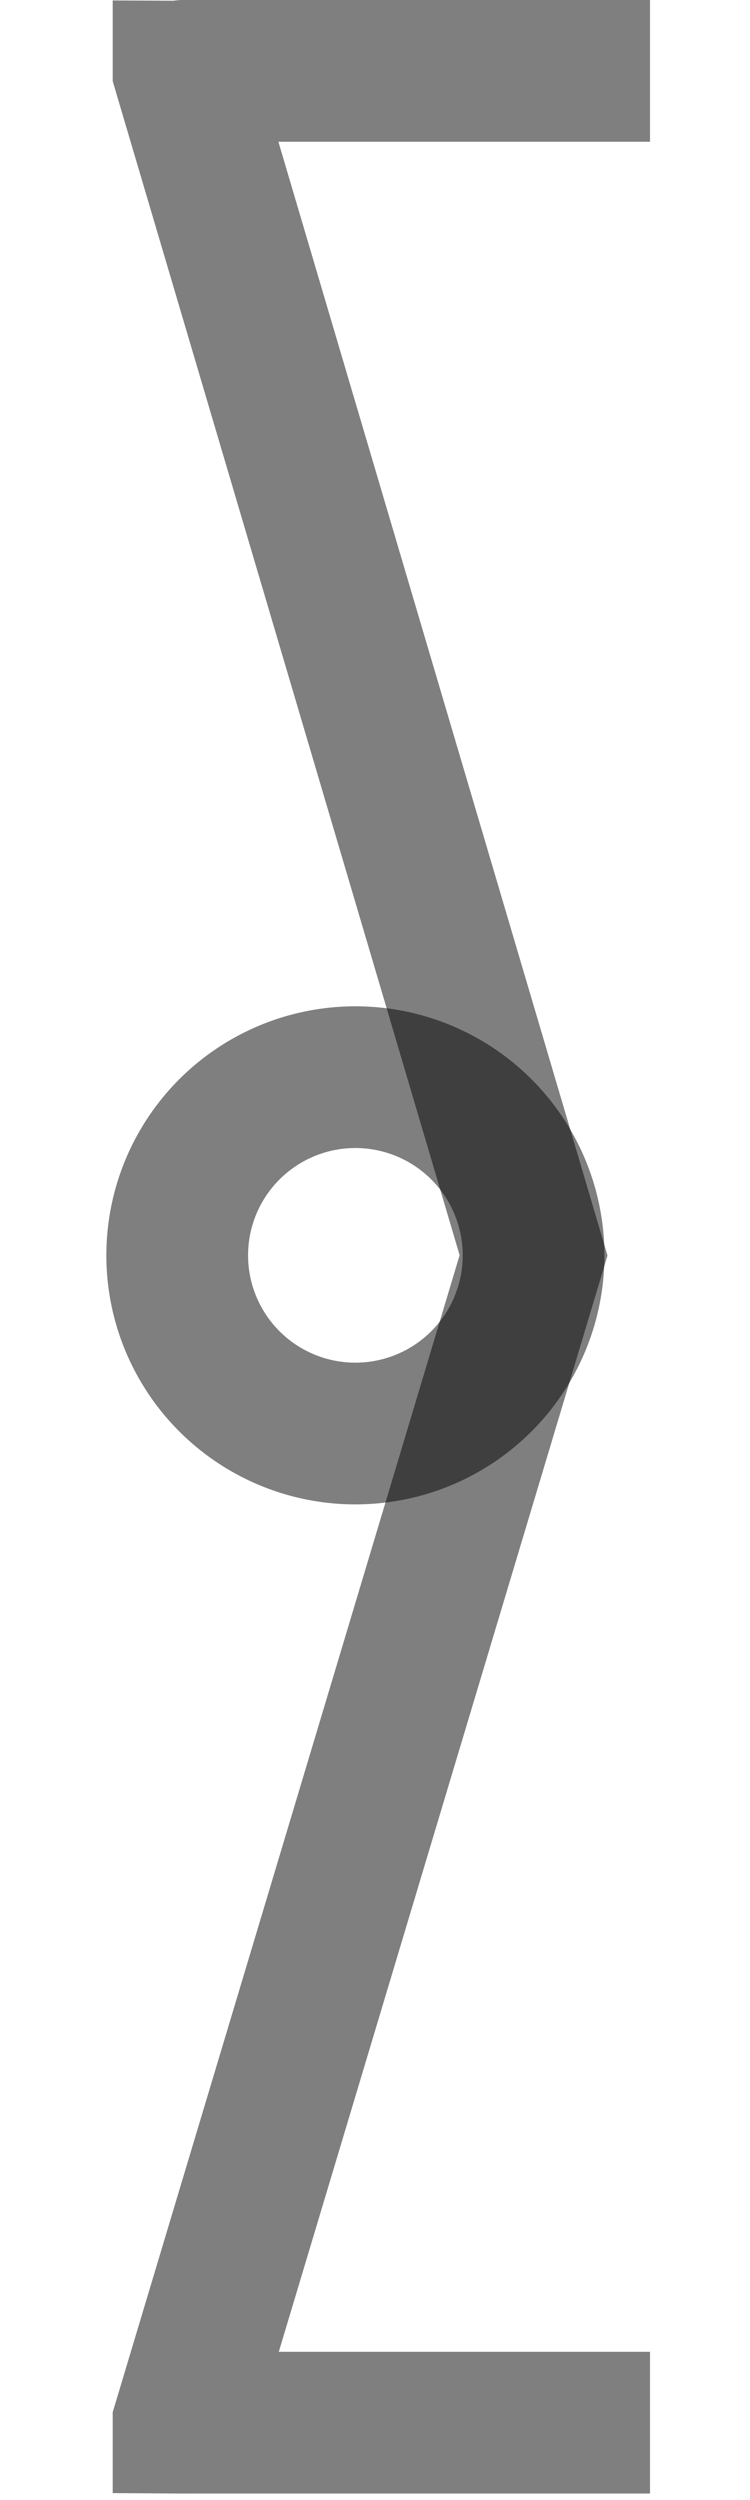 <?xml version="1.0" encoding="UTF-8" standalone="no"?>
<!-- Created with Inkscape (http://www.inkscape.org/) -->

<svg
   width="300"
   height="1000"
   viewBox="0 0 79.375 264.583"
   version="1.1"
   id="svg5"
   sodipodi:docname="{.svg"
   inkscape:version="1.2.1 (9c6d41e410, 2022-07-14)"
   xmlns:inkscape="http://www.inkscape.org/namespaces/inkscape"
   xmlns:sodipodi="http://sodipodi.sourceforge.net/DTD/sodipodi-0.dtd"
   xmlns="http://www.w3.org/2000/svg"
   xmlns:svg="http://www.w3.org/2000/svg">
  <sodipodi:namedview
     id="namedview2275"
     pagecolor="#ffffff"
     bordercolor="#000000"
     borderopacity="0.25"
     inkscape:showpageshadow="2"
     inkscape:pageopacity="0.0"
     inkscape:pagecheckerboard="0"
     inkscape:deskcolor="#d1d1d1"
     showgrid="false"
     inkscape:zoom="0.472"
     inkscape:cx="181.14407"
     inkscape:cy="590.04237"
     inkscape:window-width="1920"
     inkscape:window-height="1191"
     inkscape:window-x="-9"
     inkscape:window-y="-9"
     inkscape:window-maximized="1"
     inkscape:current-layer="svg5"
     showguides="true">
    <sodipodi:guide
       position="16.357,132.292"
       orientation="0,-1"
       id="guide1848"
       inkscape:locked="false" />
    <sodipodi:guide
       position="60.54,257.083"
       orientation="1,0"
       id="guide2642"
       inkscape:locked="false" />
  </sodipodi:namedview>
  <defs
     id="defs2" />
  <path
     id="rect2757"
     style="fill:none;fill-opacity:0.5;stroke:#000000;stroke-width:15;stroke-linecap:square;stroke-linejoin:miter;stroke-dasharray:none;stroke-opacity:0.5;paint-order:stroke markers fill"
     d="m 61.292,7.5 h -41.807 c -0.015,-0.012 -0.039,-7e-5 -0.058,0 v 5.167e-4 L 56.468,132.852 19.427,256.387 v 5.1e-4 c 0.02,7e-5 0.043,0.012 0.058,0 h 41.807"
     sodipodi:nodetypes="ccccccccc" />
  <path
     style="fill:#000000;stroke-width:0.529;stroke-linecap:square;paint-order:markers fill stroke"
     d="M 61.371,256.388 H 19.506"
     id="path2646" />
  <circle
     style="fill:none;stroke:#000000;stroke-width:15;stroke-linecap:square;stroke-linejoin:miter;stroke-dasharray:none;stroke-opacity:0.502;paint-order:markers fill stroke"
     id="path3513"
     cx="-37.612"
     cy="132.852"
     r="18.857"
     transform="scale(-1,1)" />
</svg>
